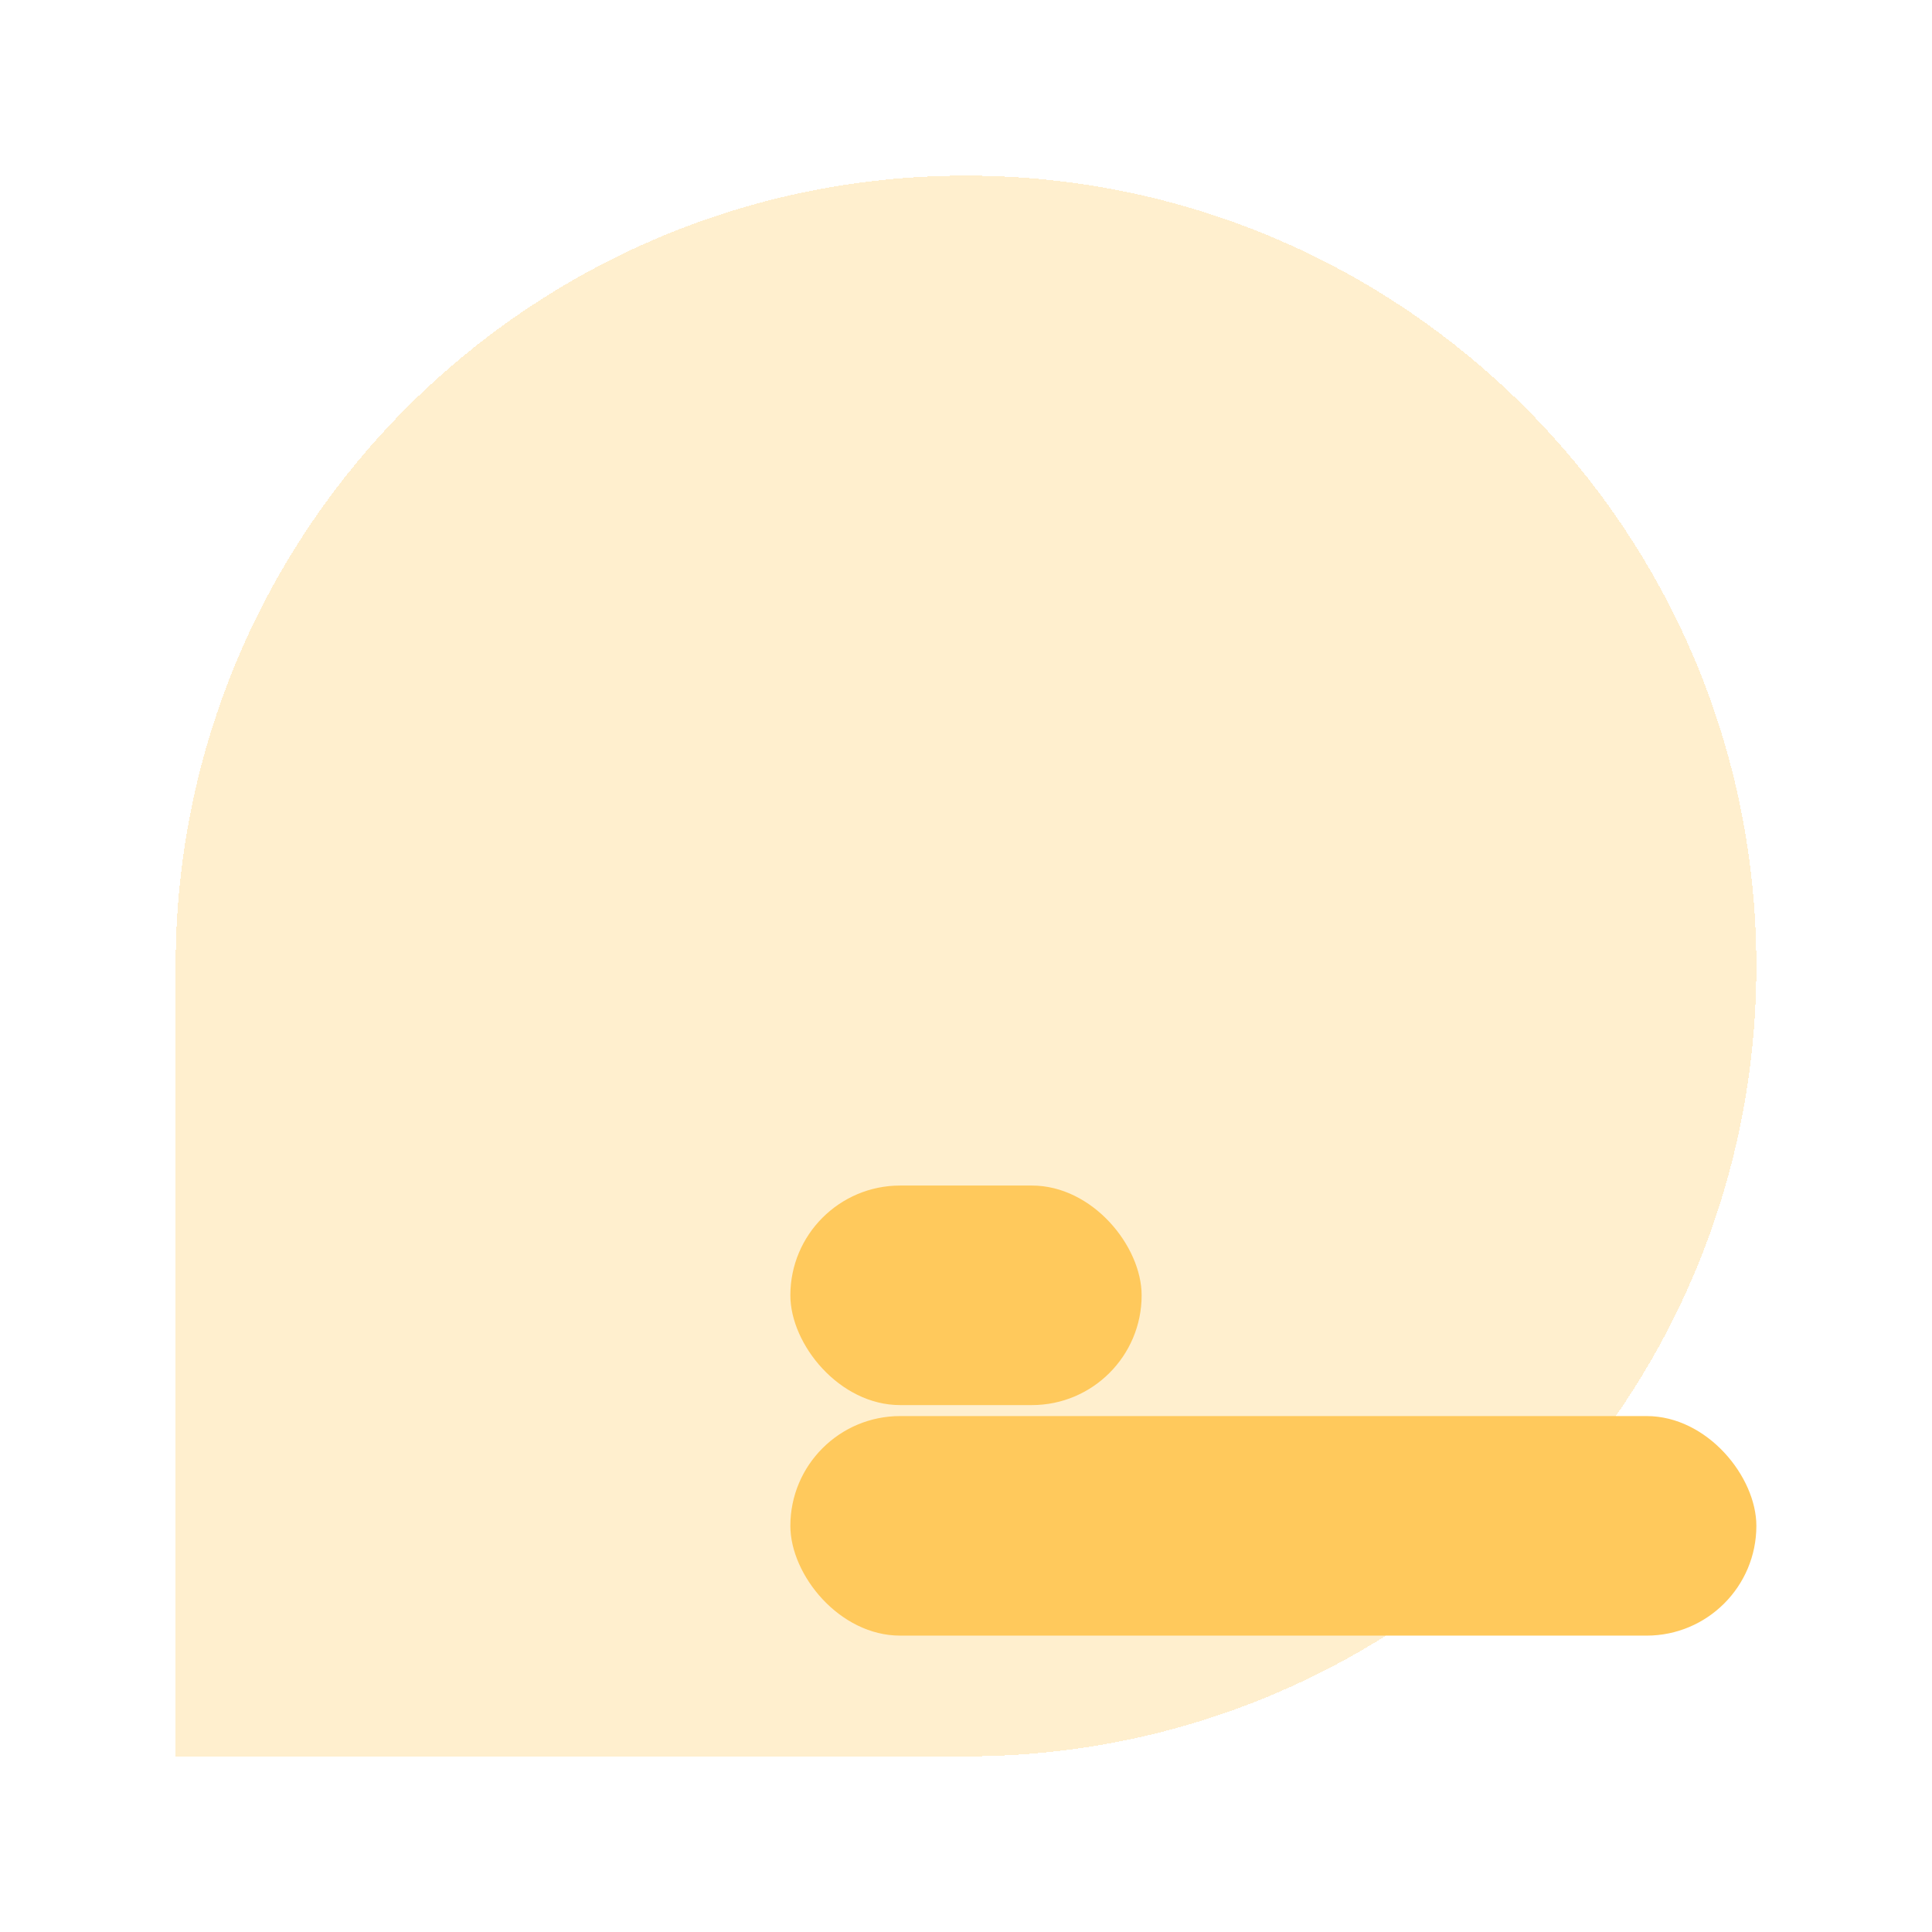 <svg width="44" height="44" viewBox="0 0 44 44" fill="none" xmlns="http://www.w3.org/2000/svg">
<g filter="url(#filter0_d_1274_687)">
<path d="M4 18C4 8.059 12.059 0 22 0C31.941 0 40 8.059 40 18C40 27.941 31.941 36 22 36H4V18Z" fill="#FFC95C" fill-opacity="0.3" shape-rendering="crispEdges"/>
<rect x="18" y="23" width="8" height="5" rx="2.5" fill="#FFC95C"/>
<rect x="18" y="28.25" width="22" height="5" rx="2.5" fill="#FFC95C"/>
</g>
<defs>
<filter id="filter0_d_1274_687" x="0" y="0" width="44" height="44" filterUnits="userSpaceOnUse" color-interpolation-filters="sRGB">
<feFlood flood-opacity="0" result="BackgroundImageFix"/>
<feColorMatrix in="SourceAlpha" type="matrix" values="0 0 0 0 0 0 0 0 0 0 0 0 0 0 0 0 0 0 127 0" result="hardAlpha"/>
<feOffset dy="4"/>
<feGaussianBlur stdDeviation="2"/>
<feComposite in2="hardAlpha" operator="out"/>
<feColorMatrix type="matrix" values="0 0 0 0 0.95 0 0 0 0 0.95 0 0 0 0 0.95 0 0 0 0.25 0"/>
<feBlend mode="normal" in2="BackgroundImageFix" result="effect1_dropShadow_1274_687"/>
<feBlend mode="normal" in="SourceGraphic" in2="effect1_dropShadow_1274_687" result="shape"/>
</filter>
</defs>
</svg>
